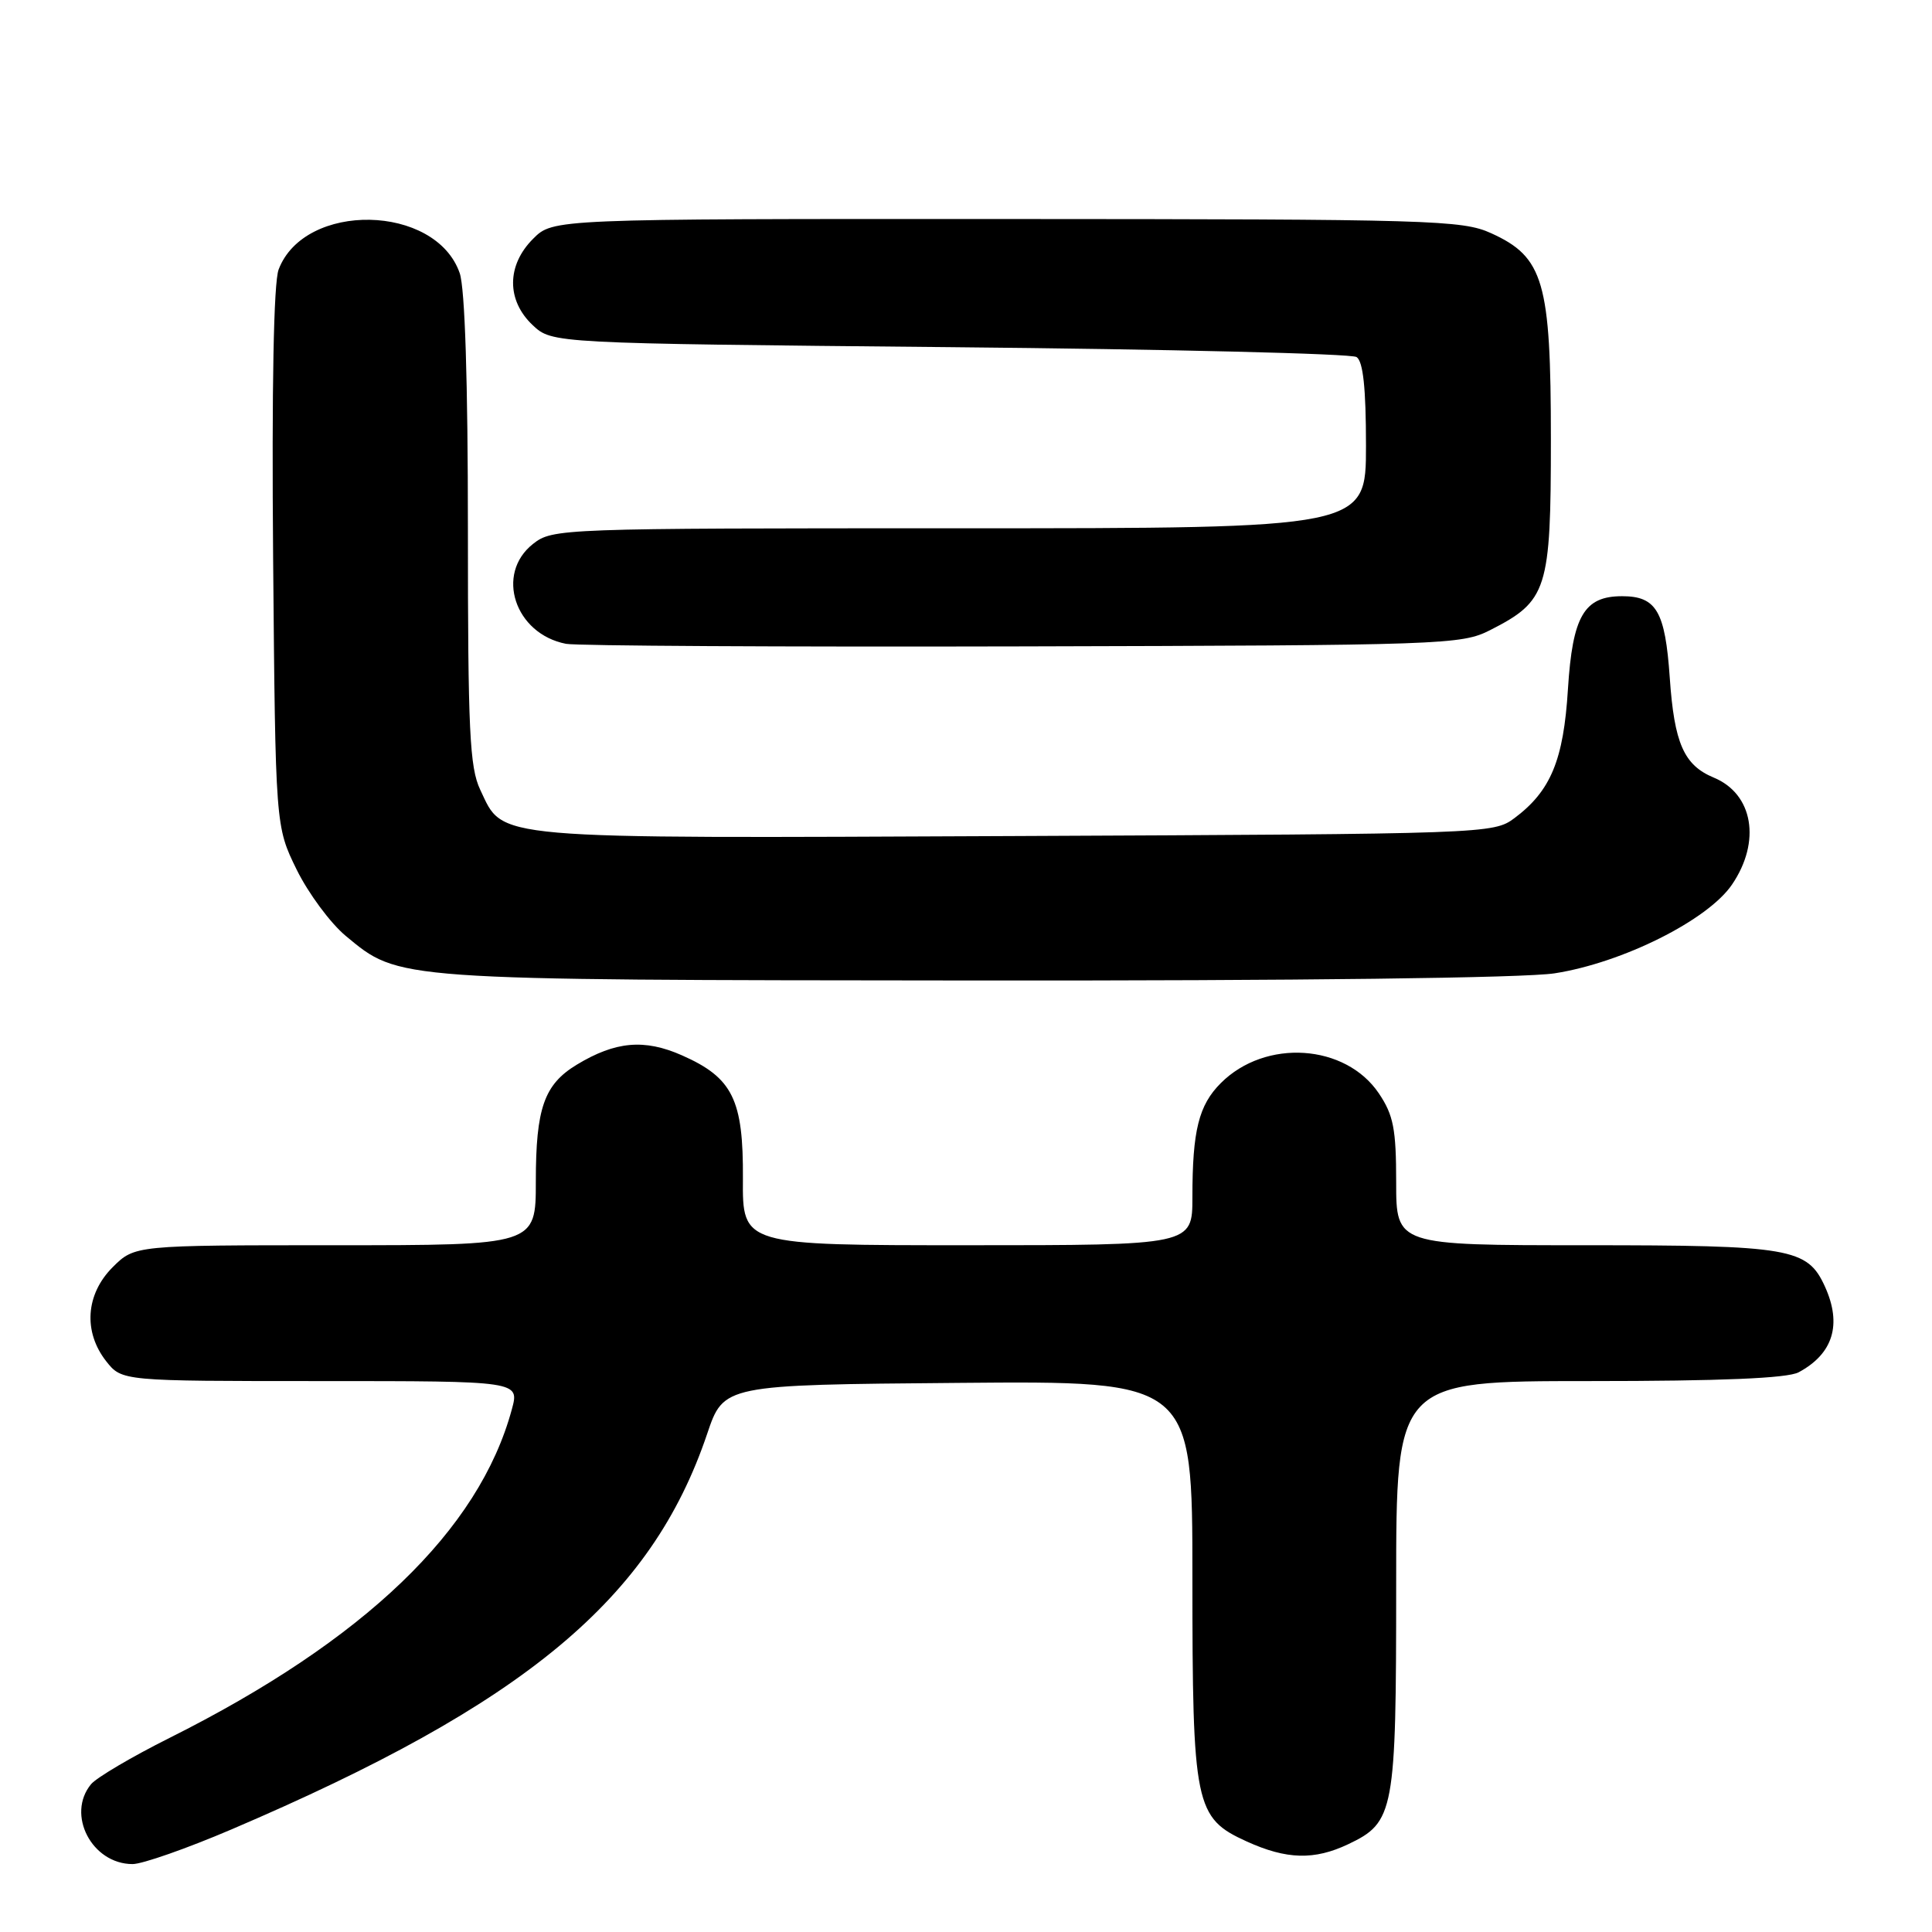 <?xml version="1.0" encoding="UTF-8" standalone="no"?>
<!DOCTYPE svg PUBLIC "-//W3C//DTD SVG 1.1//EN" "http://www.w3.org/Graphics/SVG/1.1/DTD/svg11.dtd" >
<svg xmlns="http://www.w3.org/2000/svg" xmlns:xlink="http://www.w3.org/1999/xlink" version="1.1" viewBox="0 0 256 256">
 <g >
 <path fill="currentColor"
d=" M 30.64 242.42 C 69.61 225.77 86.30 211.90 93.70 190.00 C 95.89 183.50 95.89 183.50 126.95 183.24 C 158.00 182.97 158.00 182.97 158.00 209.02 C 158.00 239.30 158.33 240.88 165.21 244.01 C 170.48 246.40 174.15 246.50 178.64 244.37 C 184.76 241.46 185.00 240.15 185.00 210.05 C 185.00 183.00 185.00 183.00 210.57 183.00 C 228.08 183.00 236.82 182.63 238.32 181.84 C 242.90 179.39 244.10 175.50 241.81 170.47 C 239.49 165.38 237.26 165.00 210.05 165.00 C 185.00 165.00 185.00 165.00 185.00 156.65 C 185.00 149.61 184.64 147.76 182.72 144.90 C 178.30 138.31 167.67 137.60 161.76 143.52 C 158.84 146.44 158.00 149.80 158.00 158.63 C 158.00 165.00 158.00 165.00 128.19 165.00 C 98.38 165.00 98.38 165.00 98.44 156.21 C 98.51 145.70 97.09 142.81 90.37 139.84 C 85.38 137.63 81.54 137.98 76.42 141.08 C 72.10 143.70 71.00 146.84 71.00 156.55 C 71.00 165.00 71.00 165.00 44.42 165.00 C 17.85 165.00 17.85 165.00 14.92 167.92 C 11.35 171.50 11.01 176.47 14.07 180.37 C 16.15 183.00 16.15 183.00 42.49 183.00 C 68.84 183.00 68.84 183.00 67.82 186.75 C 63.48 202.78 48.28 217.36 22.45 230.29 C 17.47 232.78 12.80 235.54 12.07 236.41 C 8.75 240.42 12.17 247.00 17.57 247.00 C 18.86 247.00 24.74 244.94 30.64 242.42 Z  M 206.00 128.97 C 215.00 127.57 226.31 121.91 229.50 117.21 C 233.38 111.51 232.30 105.20 227.09 103.04 C 223.12 101.39 221.85 98.50 221.25 89.77 C 220.64 80.99 219.48 79.00 214.93 79.00 C 209.90 79.00 208.37 81.63 207.76 91.31 C 207.18 100.73 205.48 104.81 200.68 108.40 C 197.89 110.48 197.13 110.50 134.43 110.78 C 64.20 111.09 66.80 111.31 63.63 104.64 C 62.23 101.68 62.00 96.82 62.00 70.25 C 62.00 50.52 61.61 38.17 60.91 36.18 C 57.72 27.02 40.35 26.68 36.92 35.71 C 36.26 37.45 36.00 51.21 36.19 73.96 C 36.50 109.50 36.50 109.50 39.31 115.23 C 40.86 118.38 43.79 122.33 45.81 124.01 C 52.95 129.93 51.93 129.85 129.00 129.92 C 172.02 129.96 202.03 129.59 206.00 128.97 Z  M 197.44 83.50 C 205.04 79.63 205.50 78.20 205.50 58.18 C 205.50 37.33 204.55 34.06 197.58 30.90 C 193.76 29.16 189.73 29.04 133.39 29.02 C 73.27 29.00 73.27 29.00 70.64 31.64 C 67.12 35.15 67.10 39.80 70.58 43.08 C 73.16 45.50 73.16 45.50 125.83 46.00 C 154.80 46.27 179.06 46.86 179.75 47.31 C 180.62 47.88 181.00 51.40 181.00 59.06 C 181.00 70.00 181.00 70.00 127.13 70.00 C 74.16 70.00 73.23 70.03 70.63 72.07 C 65.59 76.04 68.21 83.99 75.00 85.31 C 76.38 85.58 103.60 85.73 135.50 85.65 C 191.36 85.51 193.64 85.43 197.44 83.50 Z "/>
</g>
</svg>